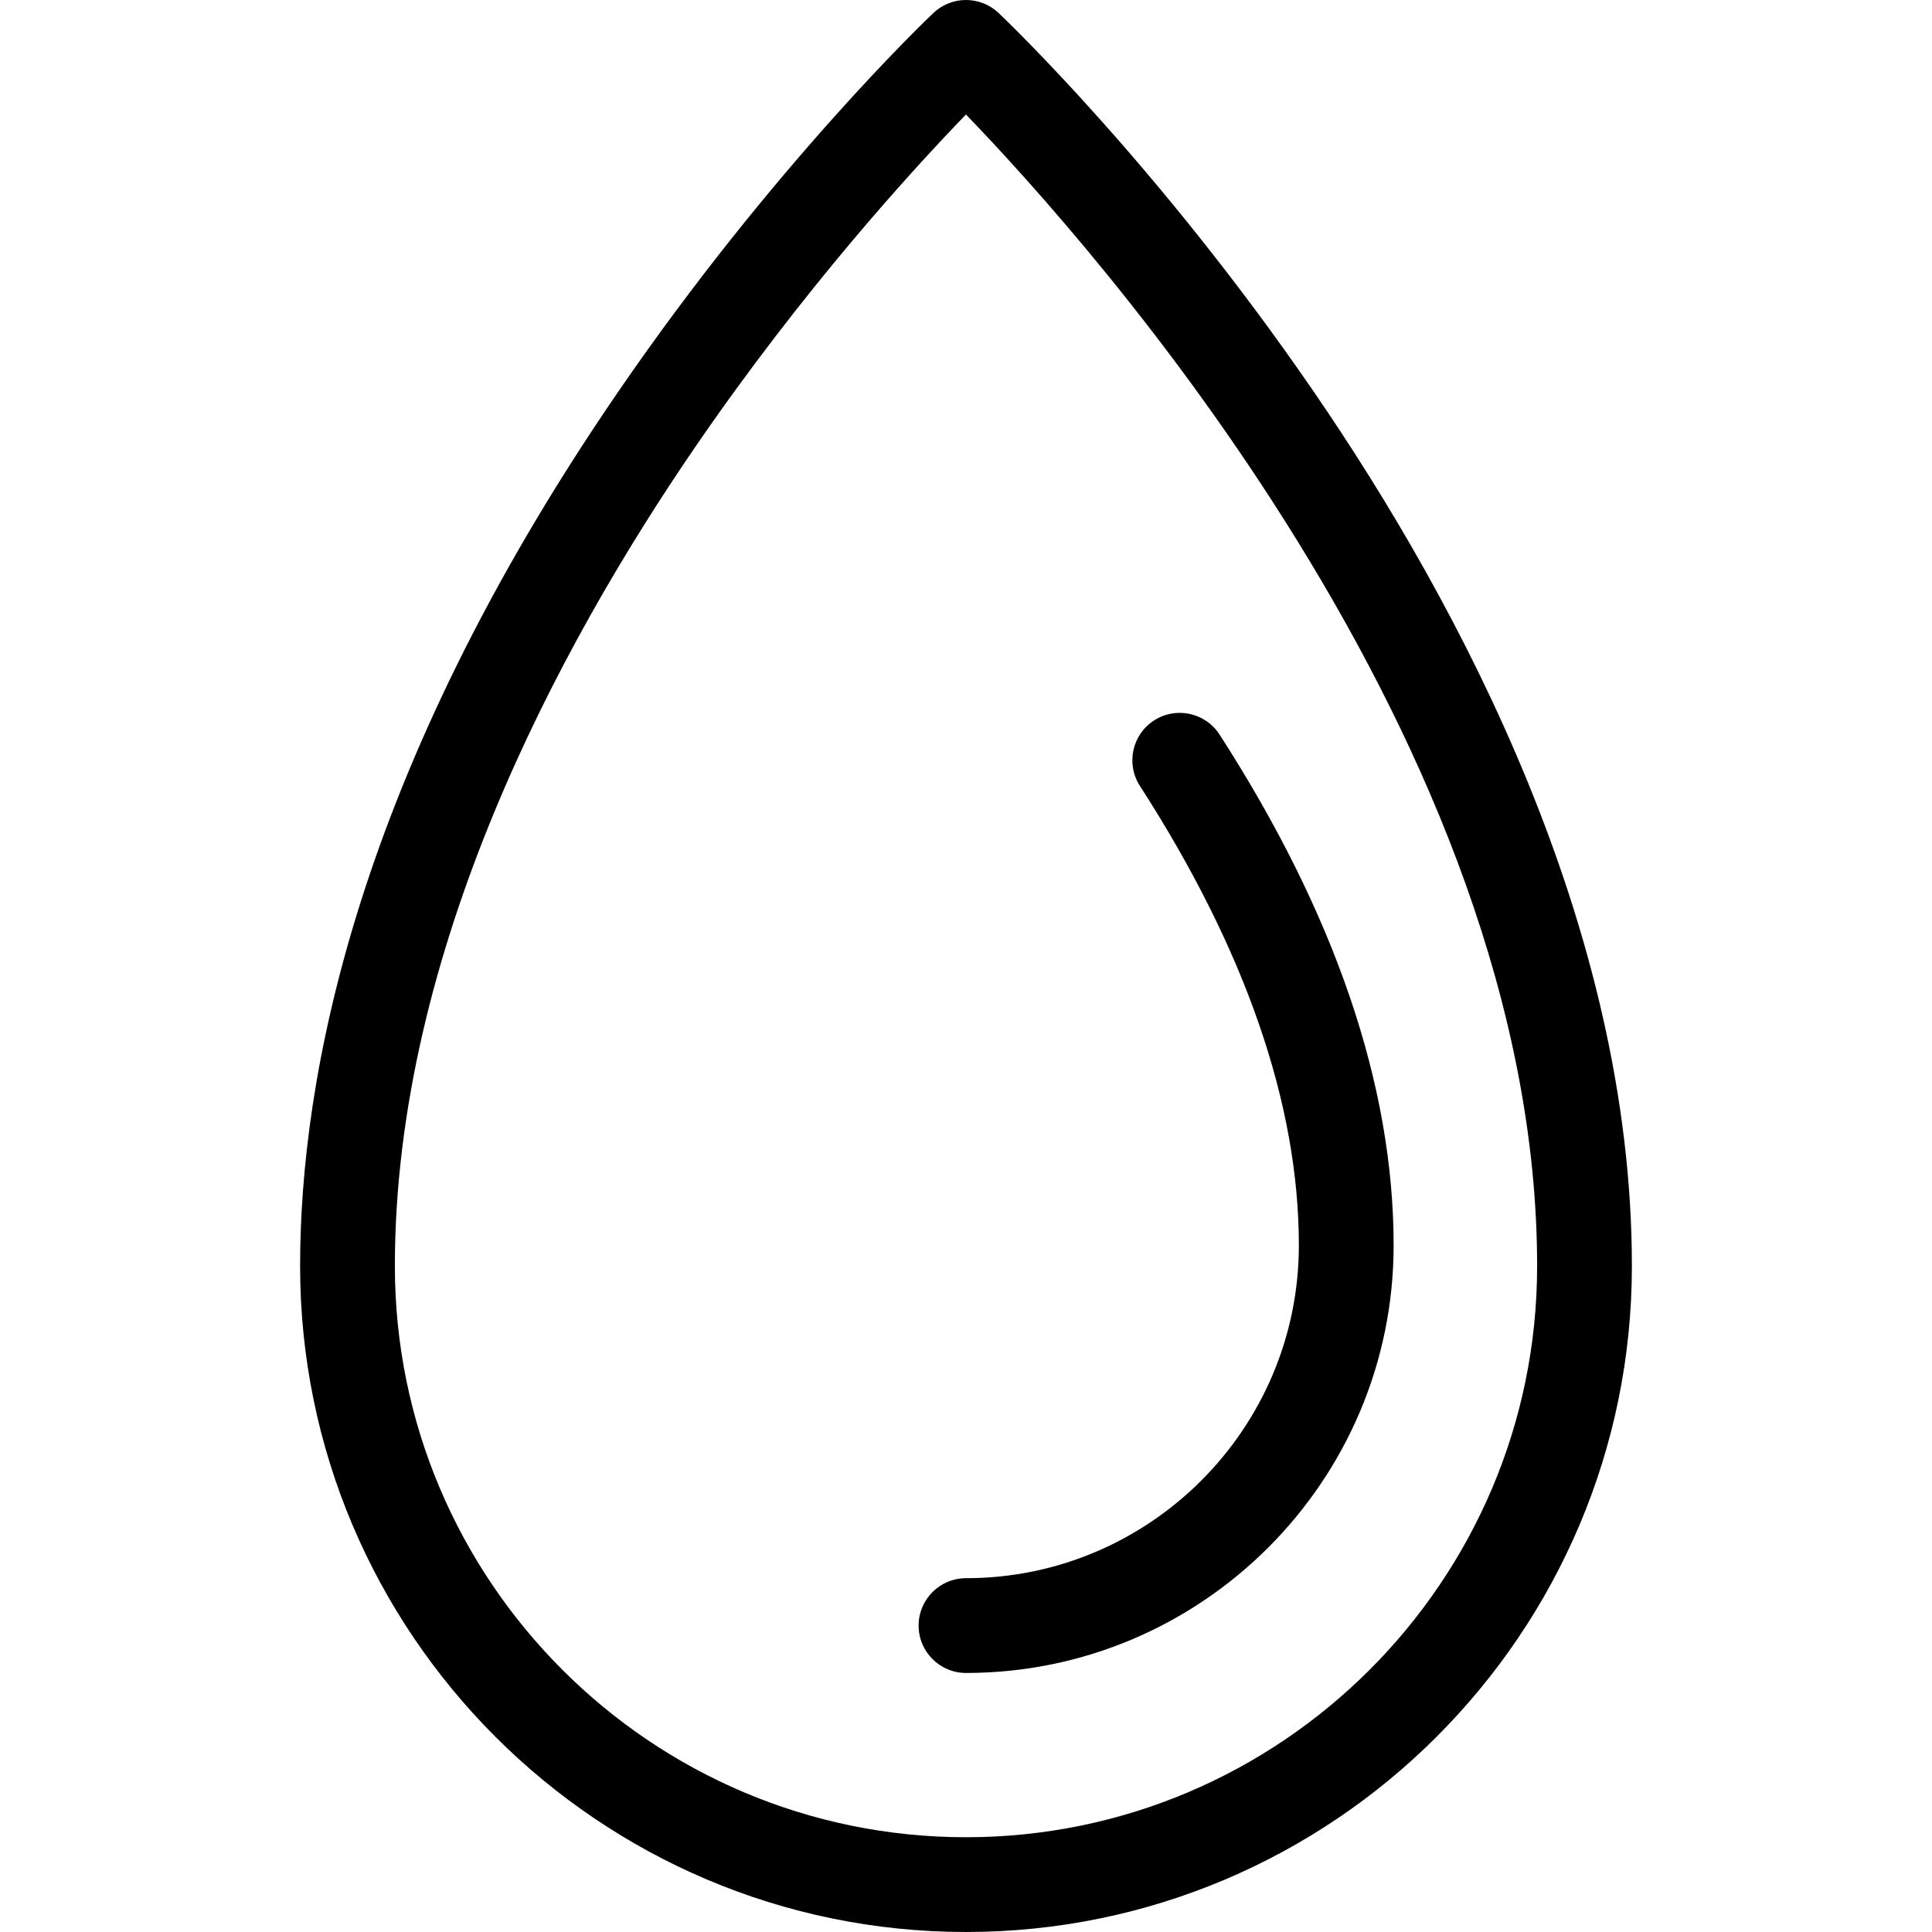 <?xml version="1.0" encoding="iso-8859-1"?>
<!-- Generator: Adobe Illustrator 17.1.0, SVG Export Plug-In . SVG Version: 6.00 Build 0)  -->
<!DOCTYPE svg PUBLIC "-//W3C//DTD SVG 1.1//EN" "http://www.w3.org/Graphics/SVG/1.1/DTD/svg11.dtd">
<svg xmlns="http://www.w3.org/2000/svg" xmlns:xlink="http://www.w3.org/1999/xlink" version="1.1" id="Capa_1" x="0px" y="0px" viewBox="0 0 305.795 305.795" style="enable-background:new 0 0 305.795 305.795;" xml:space="preserve">
<g>
	<path d="M208.032,62.126c-24.642-35.941-48.956-59.104-49.979-60.073c-2.893-2.738-7.42-2.738-10.313,0   c-1.023,0.969-25.337,24.134-49.979,60.077C56.22,122.725,47.5,170.766,47.5,200.397c0,58.116,47.281,105.397,105.397,105.397   s105.397-47.281,105.397-105.397C258.295,146.708,230.962,95.57,208.032,62.126z M152.897,290.795   c-49.846,0-90.397-40.552-90.397-90.397c0-49.741,25.806-97.889,47.453-129.521c17.183-25.107,34.556-44.089,42.939-52.753   c19.875,20.585,90.402,99.484,90.402,182.274C243.295,250.243,202.743,290.795,152.897,290.795z"/>
	<path d="M193.032,116.267c-2.244-3.482-6.886-4.484-10.367-2.24c-3.481,2.244-4.484,6.886-2.24,10.367   c16.693,25.895,25.157,50.36,25.157,72.715c0,29.051-23.634,52.685-52.685,52.685c-4.143,0-7.5,3.358-7.5,7.5s3.357,7.5,7.5,7.5   c37.321,0,67.685-30.363,67.685-67.685C220.582,171.824,211.313,144.625,193.032,116.267z"/>
</g>
<g>
</g>
<g>
</g>
<g>
</g>
<g>
</g>
<g>
</g>
<g>
</g>
<g>
</g>
<g>
</g>
<g>
</g>
<g>
</g>
<g>
</g>
<g>
</g>
<g>
</g>
<g>
</g>
<g>
</g>
</svg>
